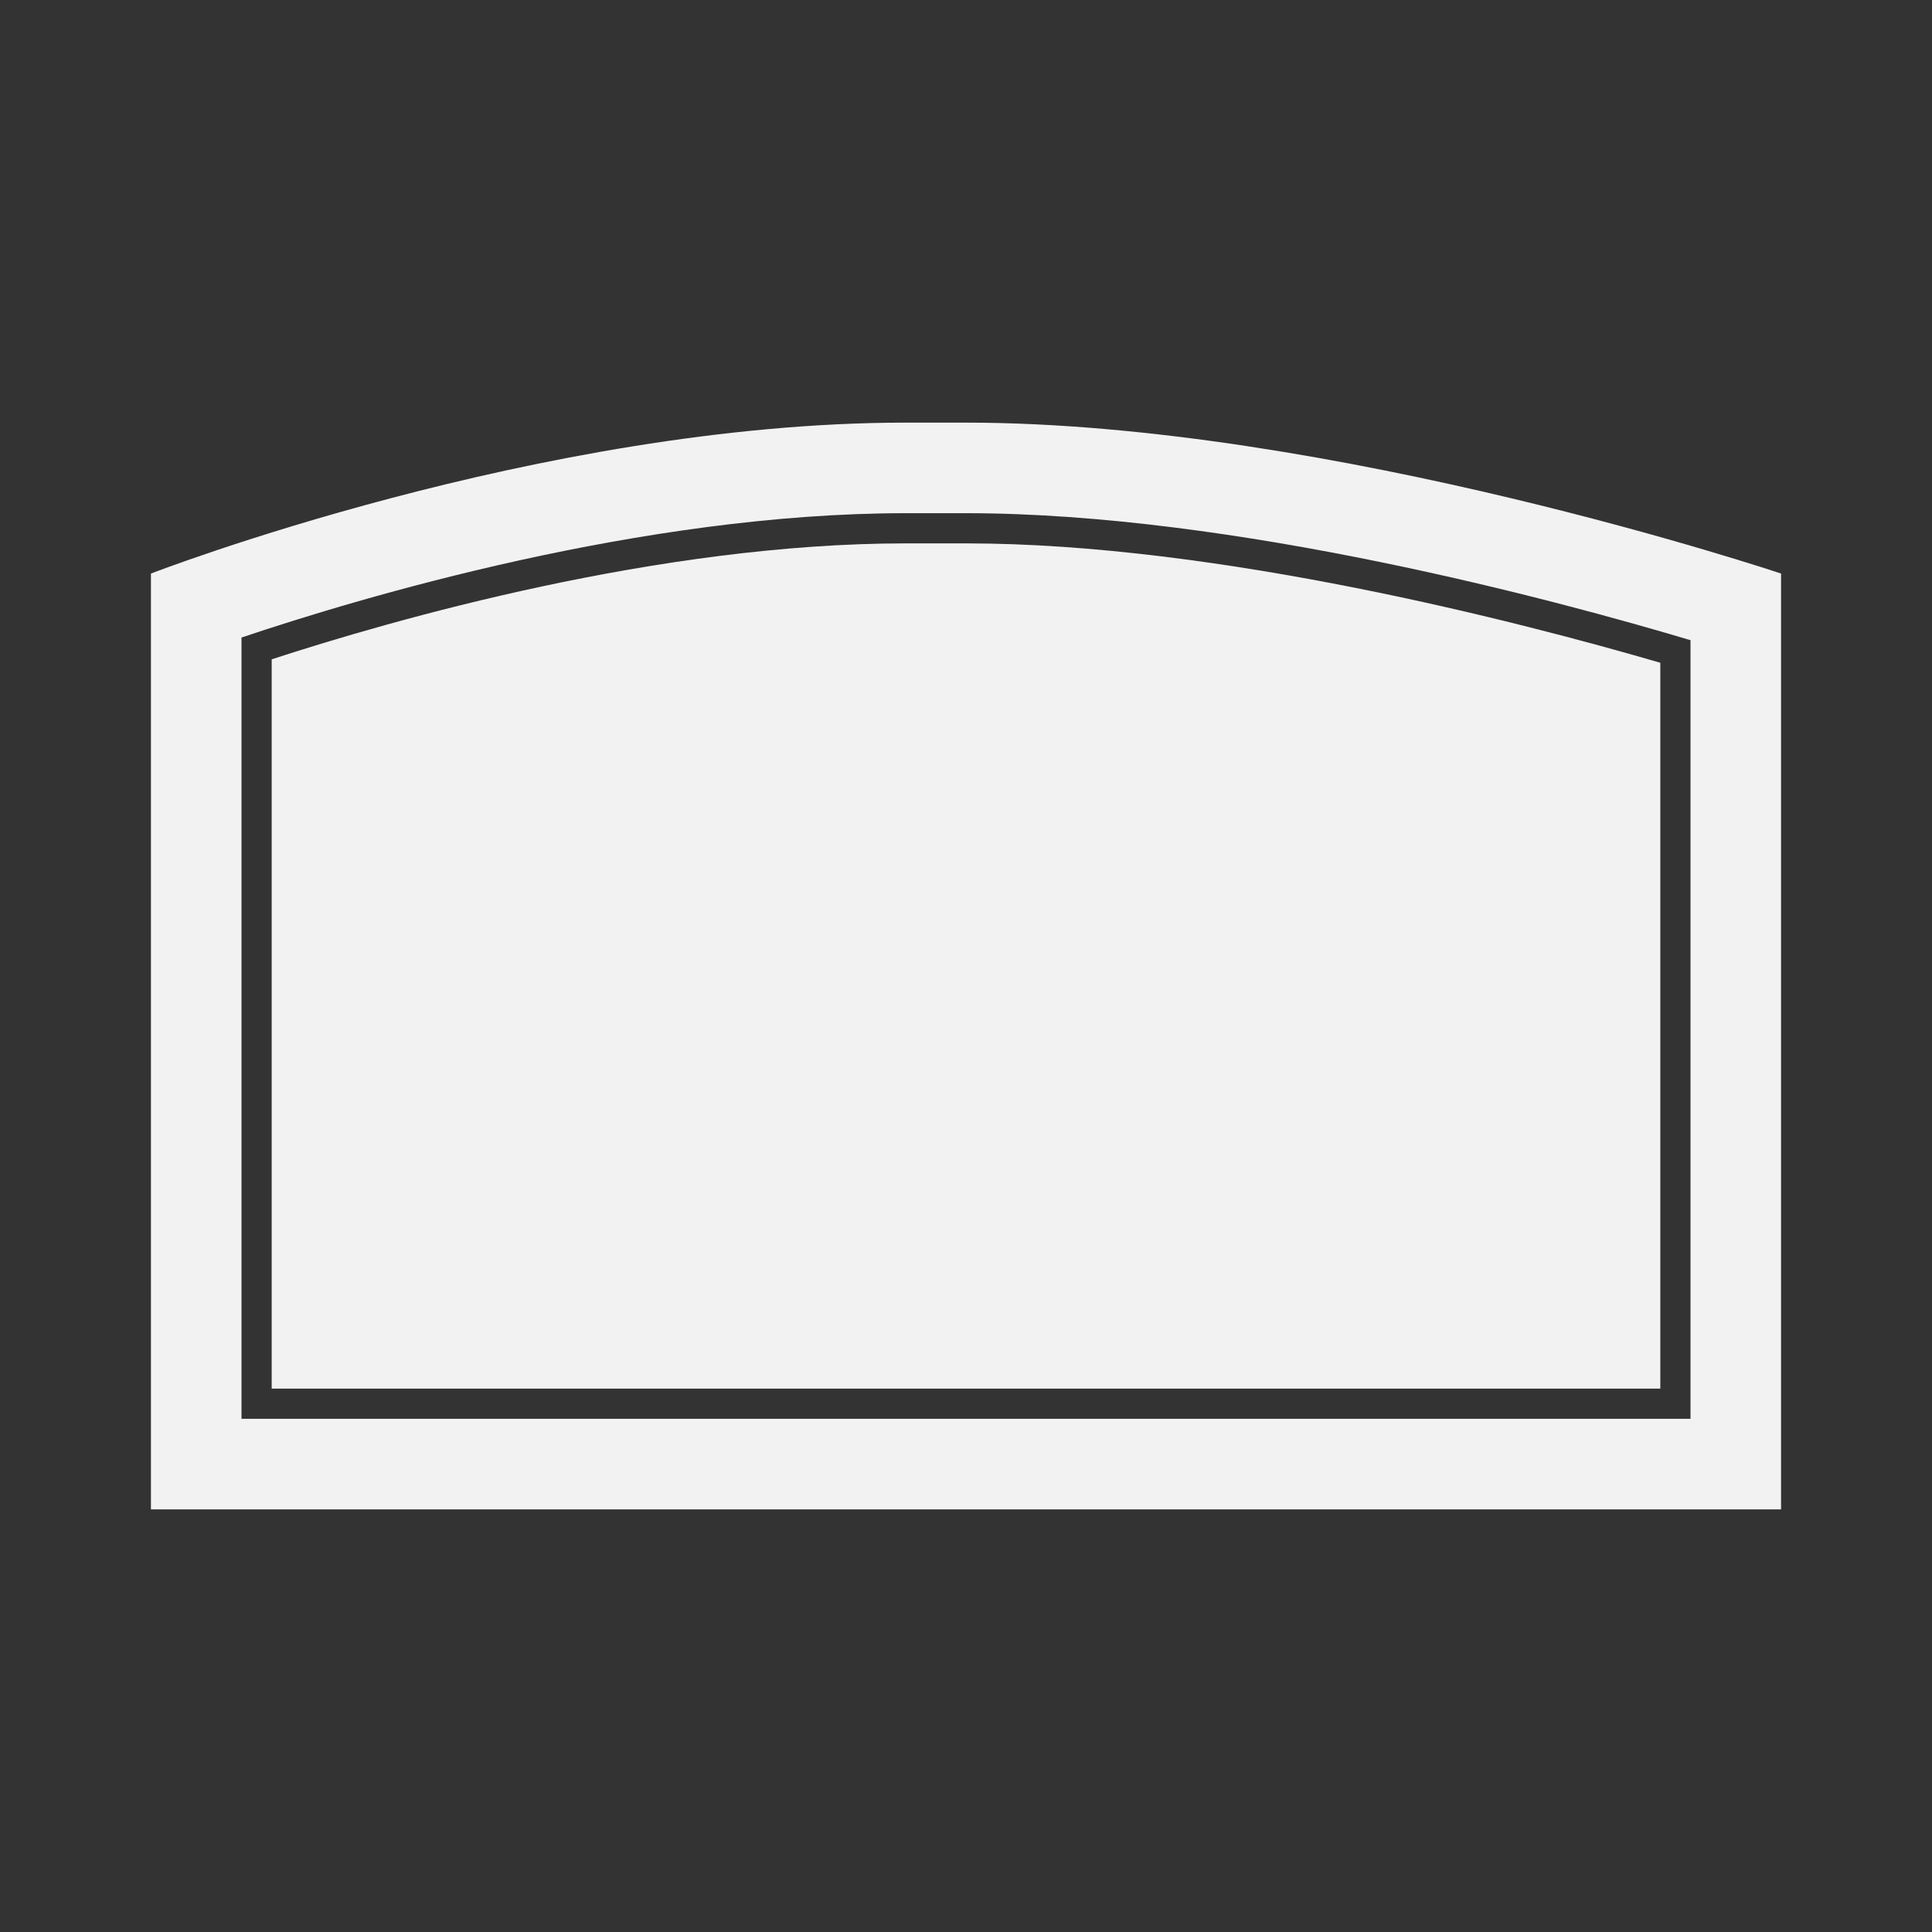 <?xml version="1.0" encoding="UTF-8" standalone="no"?>
<!-- Created with Inkscape (http://www.inkscape.org/) -->

<svg
   xmlns:dc="http://purl.org/dc/elements/1.1/"
   xmlns:cc="http://creativecommons.org/ns#"
   xmlns:rdf="http://www.w3.org/1999/02/22-rdf-syntax-ns#"
   xmlns:svg="http://www.w3.org/2000/svg"
   xmlns="http://www.w3.org/2000/svg"
   xmlns:sodipodi="http://sodipodi.sourceforge.net/DTD/sodipodi-0.dtd"
   xmlns:inkscape="http://www.inkscape.org/namespaces/inkscape"
   id="svg5282"
   version="1.1"
   inkscape:version="0.48.5 r10040"
   width="64"
   height="64"
   xml:space="preserve"
   sodipodi:docname="LeapFrog - Leapster Learning Game System-content.svg"
   inkscape:export-filename="/Users/margetts/Desktop/Icon Workshop/Monochrome July/LeapFrog - Leapster Learning Game System-content.png"
   inkscape:export-xdpi="360"
   inkscape:export-ydpi="360"><rect width="100%" height="100%" fill="#333333" stroke="none"/><defs
     id="defs5286"><clipPath
       clipPathUnits="userSpaceOnUse"
       id="clipPath5296"><path
         d="M 0,64 64,64 64,0 0,0 0,64 z"
         id="path5298"
         inkscape:connector-curvature="0" /></clipPath></defs><sodipodi:namedview
     pagecolor="#ffffff"
     bordercolor="#666666"
     borderopacity="1"
     objecttolerance="10"
     gridtolerance="10"
     guidetolerance="10"
     inkscape:pageopacity="0"
     inkscape:pageshadow="2"
     inkscape:window-width="1676"
     inkscape:window-height="1005"
     id="namedview5284"
     showgrid="false"
     inkscape:zoom="10.4375"
     inkscape:cx="27.976048"
     inkscape:cy="40"
     inkscape:window-x="4"
     inkscape:window-y="1"
     inkscape:window-maximized="1"
     inkscape:current-layer="g5290" /><g
     id="g5290"
     inkscape:groupmode="layer"
     inkscape:label="LeapFrog - Leapster Learning Game System-content"
     transform="matrix(1.25,0,0,-1.25,0,64)"><g
       id="g5292"
       transform="scale(0.8,0.8)"><g
         id="g5294"
         clip-path="url(#clipPath5296)"><g
           id="g5300"
           transform="translate(56,17)"><path
             d="m 0,0 -48,0 0,25.881 C -44.068,27.204 -34.729,30 -26,30 l 2,0 c 8.897,0 19.596,-2.892 24,-4.207 L 0,0 z m -24,33 -2,0 c -12.104,0 -25,-5 -25,-5 l 0,-31 54,0 0,31 c 0,0 -14.896,5 -27,5"
             style="fill:#f2f2f2;fill-opacity:1;fill-rule:nonzero;stroke:none"
             id="path5302"
             inkscape:connector-curvature="0" /></g><g
           id="g5304"
           transform="translate(9,42.159)"><path
             d="m 0,0 c 4.026,1.314 12.834,3.841 21,3.841 l 2,0 c 8.35,0 18.399,-2.615 23,-3.955 l 0,-24.045 -46,0 L 0,0 z"
             style="fill:#f2f2f2;fill-opacity:1;fill-rule:nonzero;stroke:none"
             id="path5306"
             inkscape:connector-curvature="0" /></g></g></g></g></svg>